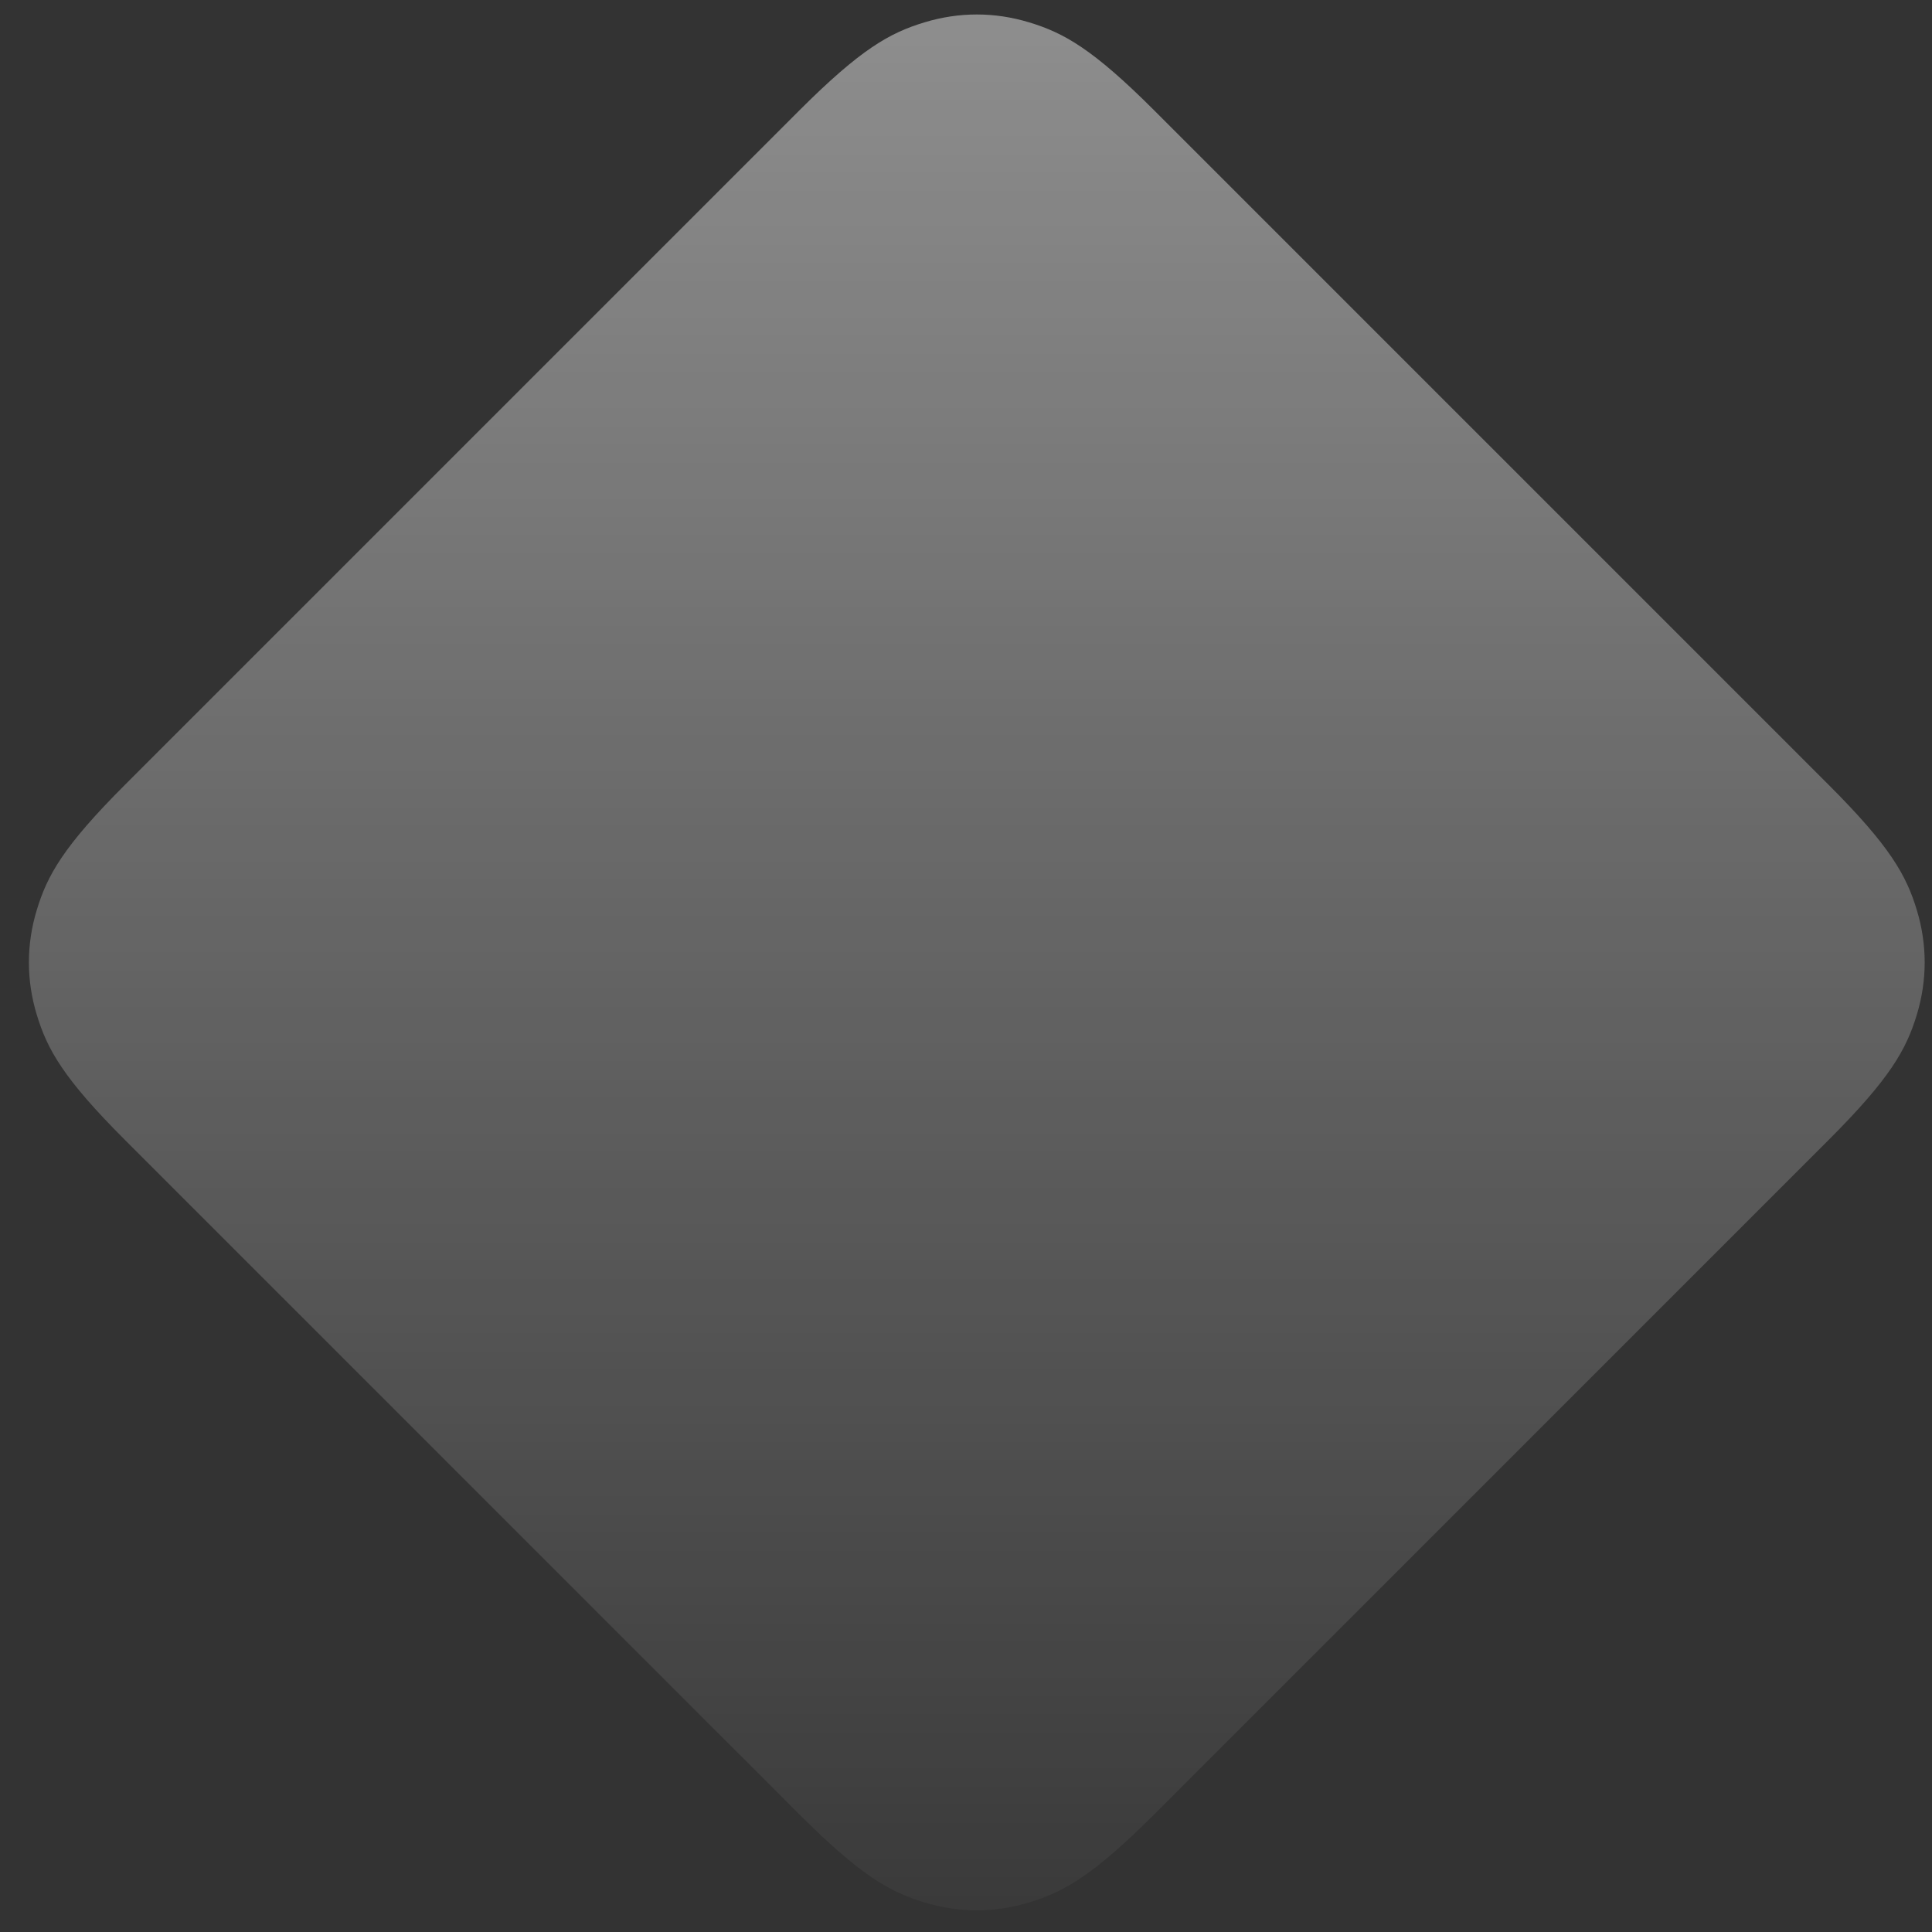 <svg height="69" viewBox="0 0 69 69" width="69" xmlns="http://www.w3.org/2000/svg" xmlns:xlink="http://www.w3.org/1999/xlink"><rect x="0" y="0" width="69" height="69" fill="#333333" stroke="none"/><linearGradient id="a" x1="0%" x2="100%" y1="0%" y2="100%"><stop offset="0" stop-color="#fff" stop-opacity=".458"/><stop offset="1" stop-color="#fff" stop-opacity=".02"/></linearGradient><path d="m1307.743 2391.77h34.053c3.12 0 4.252.325 5.393.935 1.141.61 2.036 1.505 2.646 2.646.61 1.141.935 2.272.935 5.393v34.053c0 3.12-.325 4.252-.935 5.393-.61 1.141-1.505 2.036-2.646 2.646-1.141.61-2.272.935-5.393.935h-34.053c-3.12 0-4.252-.325-5.393-.935-1.141-.61-2.036-1.505-2.646-2.646-.61-1.141-.935-2.272-.935-5.393v-34.053c0-3.12.325-4.252.935-5.393.61-1.141 1.505-2.036 2.646-2.646 1.141-.61 2.272-.935 5.393-.935z" fill="url(#a)" fill-rule="evenodd" transform="matrix(.707 .707 -.707 .707 807.637 -2611.605)"/></svg>